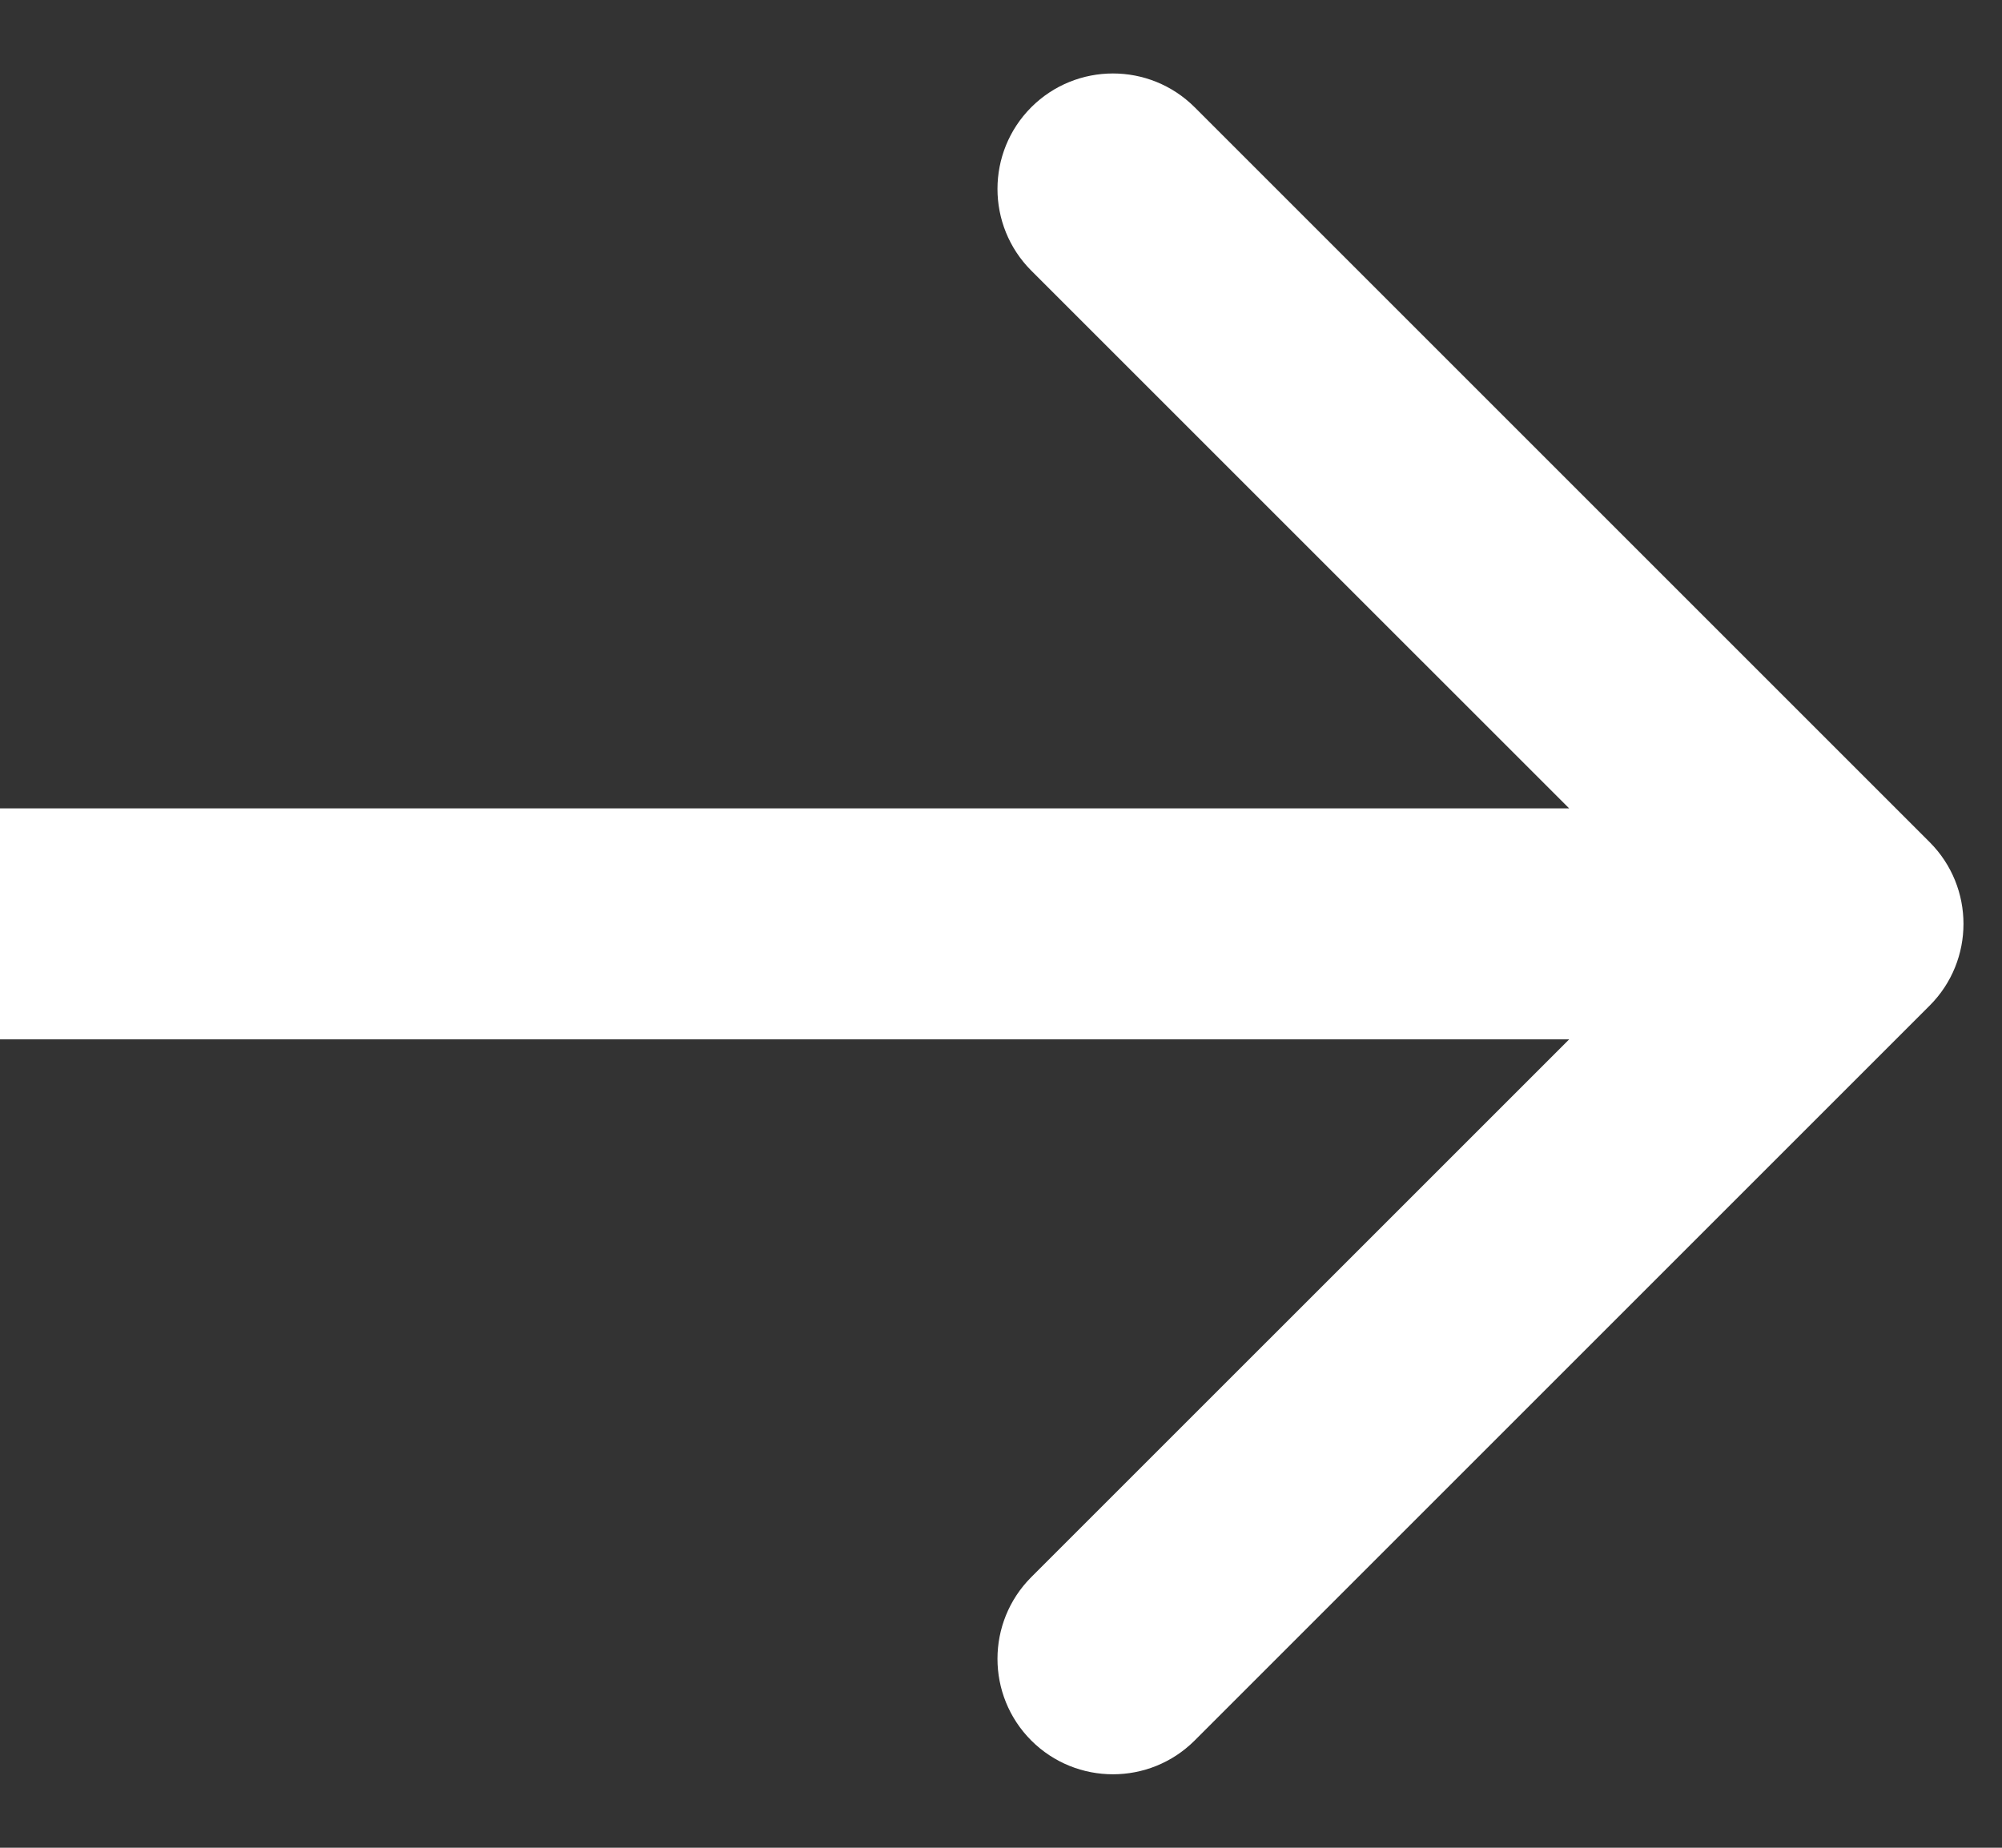 <svg width="26" height="24" viewBox="0 0 26 24" xmlns="http://www.w3.org/2000/svg">
<rect x="0" y="0" width="26" height="24" fill="#333333" stroke="none"/>
<path d="M25.061 10.939C25.646 11.525 25.646 12.475 25.061 13.061L15.515 22.607C14.929 23.192 13.979 23.192 13.393 22.607C12.808 22.021 12.808 21.071 13.393 20.485L21.879 12L13.393 3.515C12.808 2.929 12.808 1.979 13.393 1.393C13.979 0.808 14.929 0.808 15.515 1.393L25.061 10.939ZM0 10.5L24 10.5V13.5L0 13.5L0 10.5Z" fill="#ffffff"/>
</svg>

